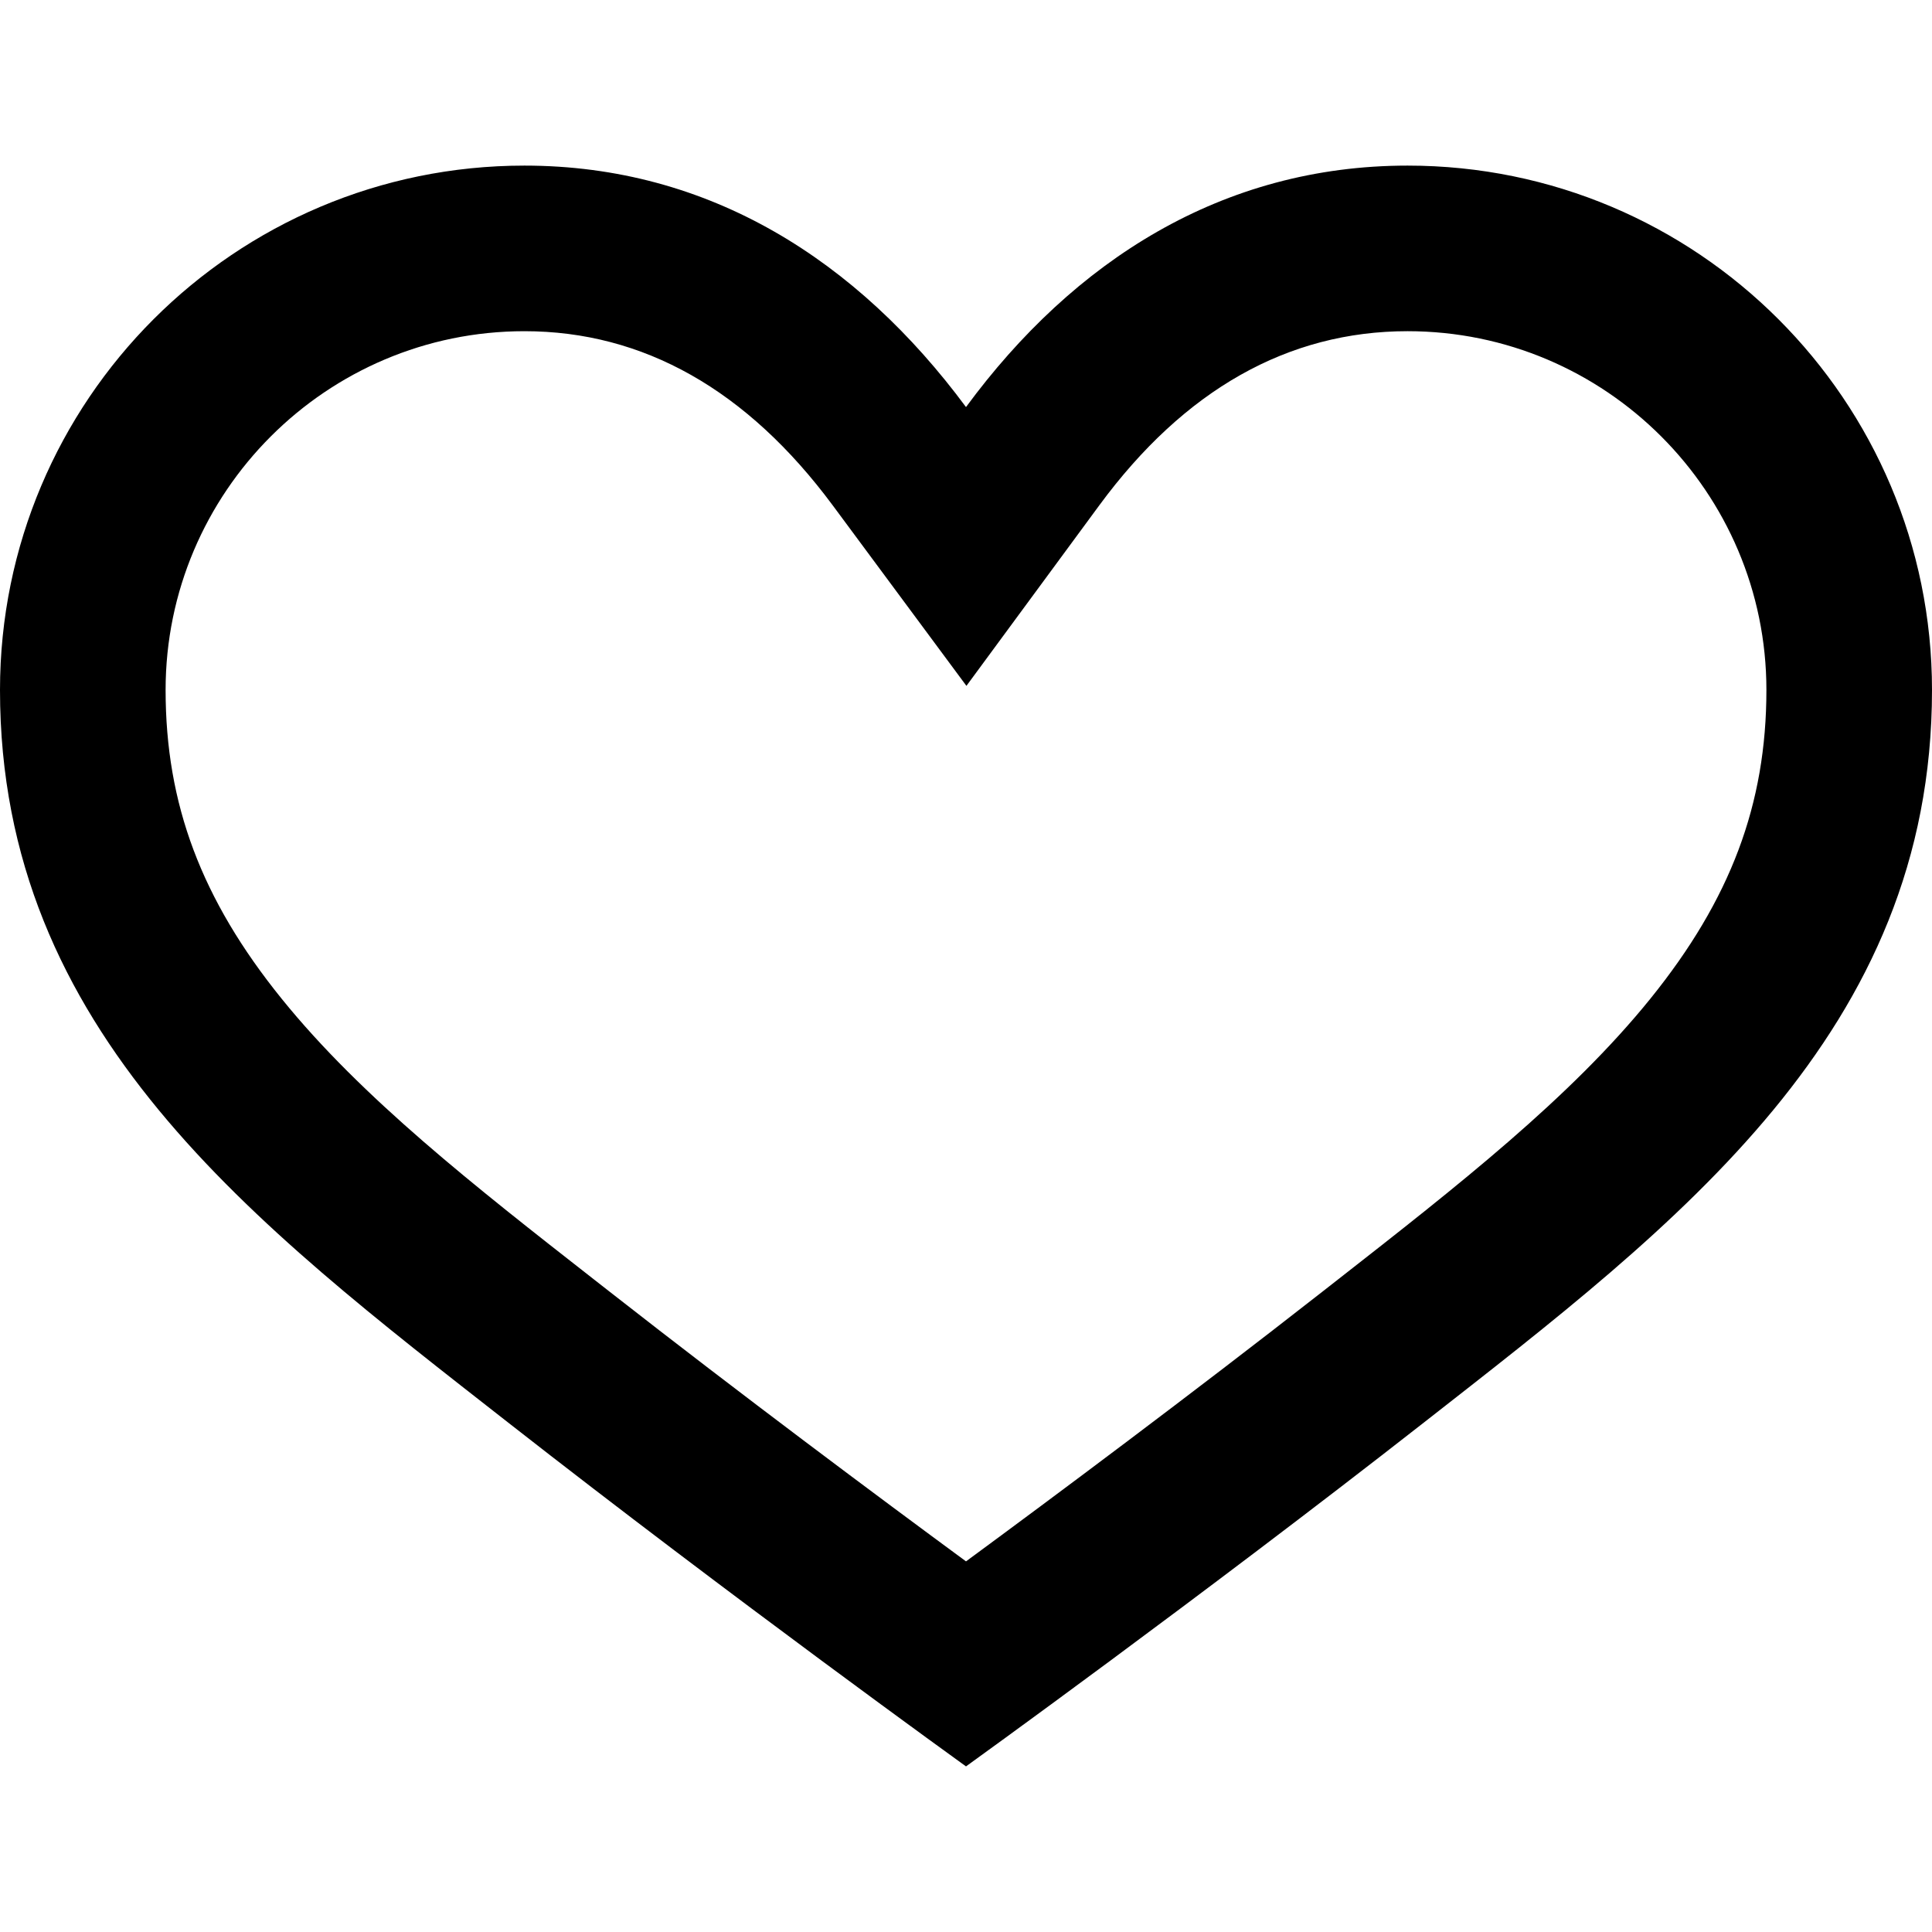 <?xml version="1.0" encoding="iso-8859-1"?>
<!-- Generator: Adobe Illustrator 19.0.0, SVG Export Plug-In . SVG Version: 6.00 Build 0)  -->
<svg version="1.1" id="Layer_1" xmlns="http://www.w3.org/2000/svg" xmlns:xlink="http://www.w3.org/1999/xlink" x="0px" y="0px"
	 viewBox="0 0 512 512" style="enable-background:new 0 0 512 512;" xml:space="preserve">
<g>
	<g>
		<path d="M373.029,43.886c-49.137,0-88.503,25.234-117.029,63.993c-28.709-38.758-67.891-63.993-117.029-63.993
			C62.22,43.886,0,106.105,0,182.857c0,90.699,67.291,141.41,134.583,194.073C194.493,423.816,256,468.114,256,468.114
			s61.509-44.298,121.417-91.184C444.709,324.267,512,273.556,512,182.857C512,106.105,449.78,43.886,373.029,43.886z
			 M437.359,264.676c-21.219,26.26-51.137,49.655-82.811,74.426l-4.178,3.268c-35.101,27.47-71.079,54.275-94.369,71.411
			c-23.292-17.137-59.269-43.941-94.37-71.411l-4.179-3.268c-31.674-24.771-61.592-48.166-82.811-74.426
			c-21.27-26.324-30.755-51.558-30.755-81.819c0-52.43,42.655-95.086,95.086-95.086c31.533,0,59.042,15.553,81.763,46.229
			l35.378,47.762l35.233-47.872c22.524-30.603,50.005-46.12,81.683-46.12c52.43,0,95.086,42.655,95.086,95.086
			C468.114,213.118,458.629,238.352,437.359,264.676z"/>
	</g>
</g>
<g>
</g>
<g>
</g>
<g>
</g>
<g>
</g>
<g>
</g>
<g>
</g>
<g>
</g>
<g>
</g>
<g>
</g>
<g>
</g>
<g>
</g>
<g>
</g>
<g>
</g>
<g>
</g>
<g>
</g>
</svg>
